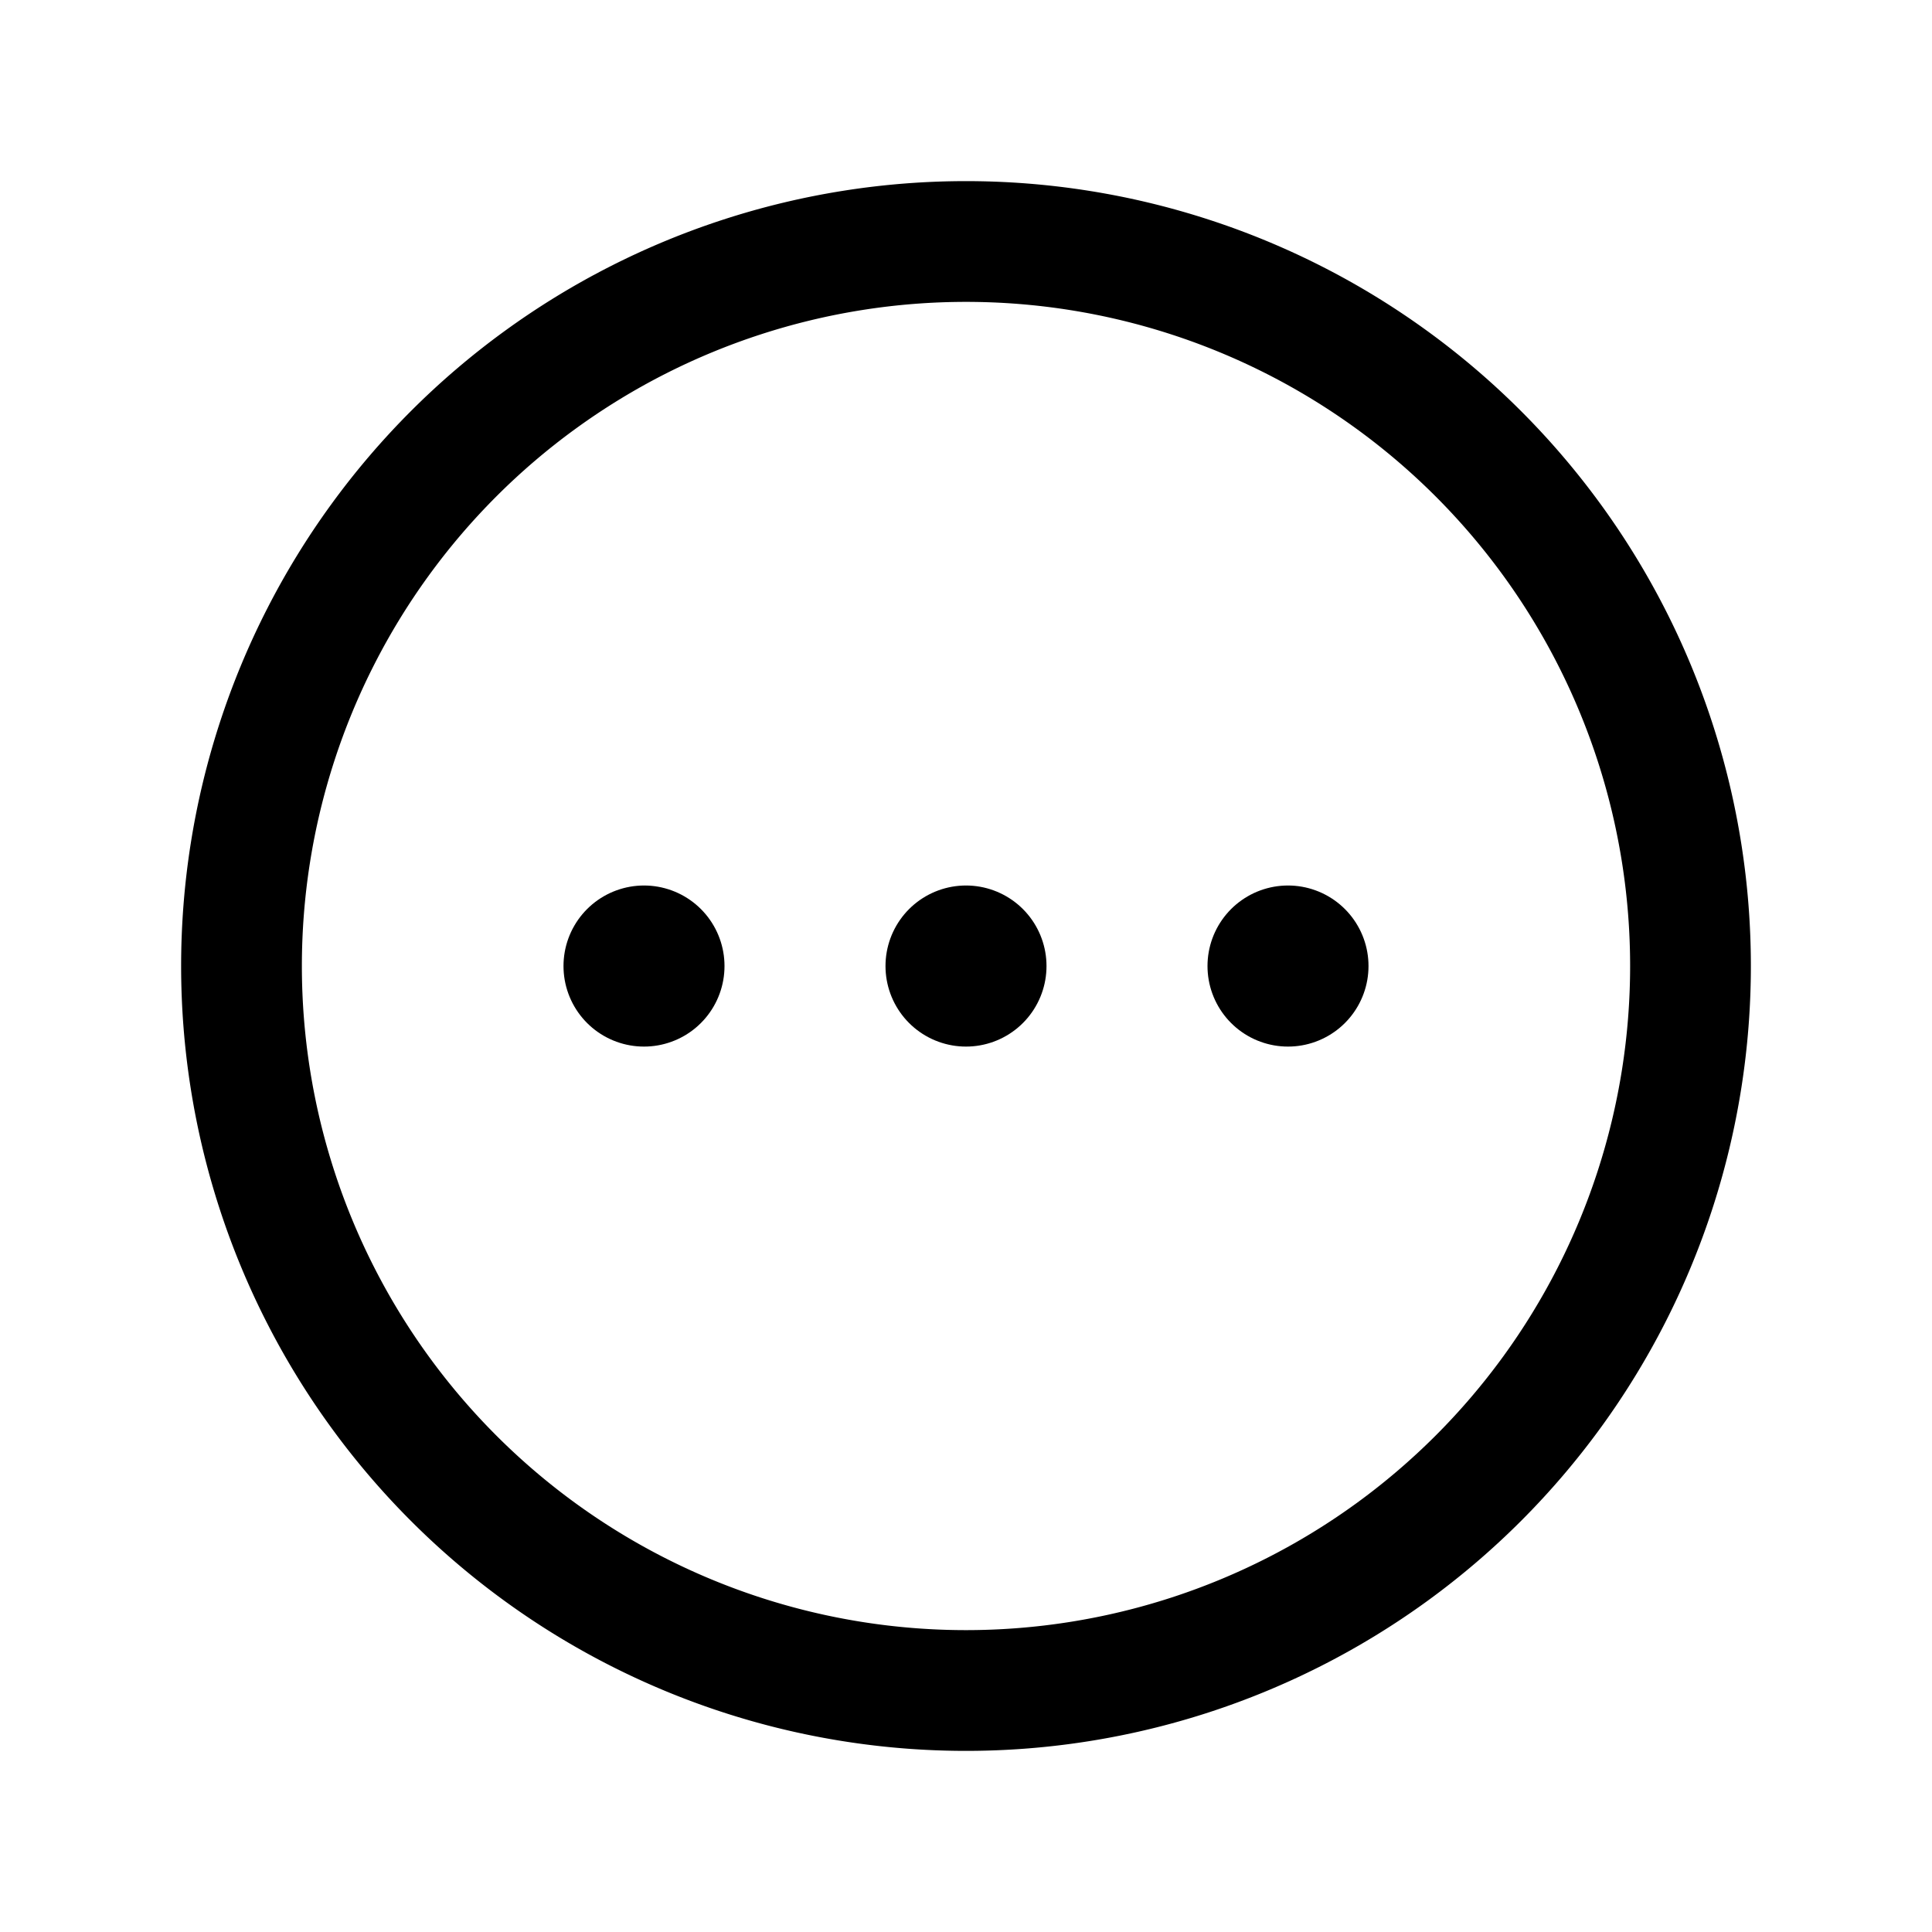 <svg xmlns="http://www.w3.org/2000/svg" fill="none" viewBox="0 0 24 24"><g stroke="currentColor"><path stroke-linecap="round" stroke-linejoin="round" stroke-width="2" d="M12 12v.001M16 12v.001M8 12v.001"/><path stroke-miterlimit="10" stroke-width="1.5" d="M12 21a9 9 0 1 0 0-18 9 9 0 0 0 0 18Z"/></g></svg>